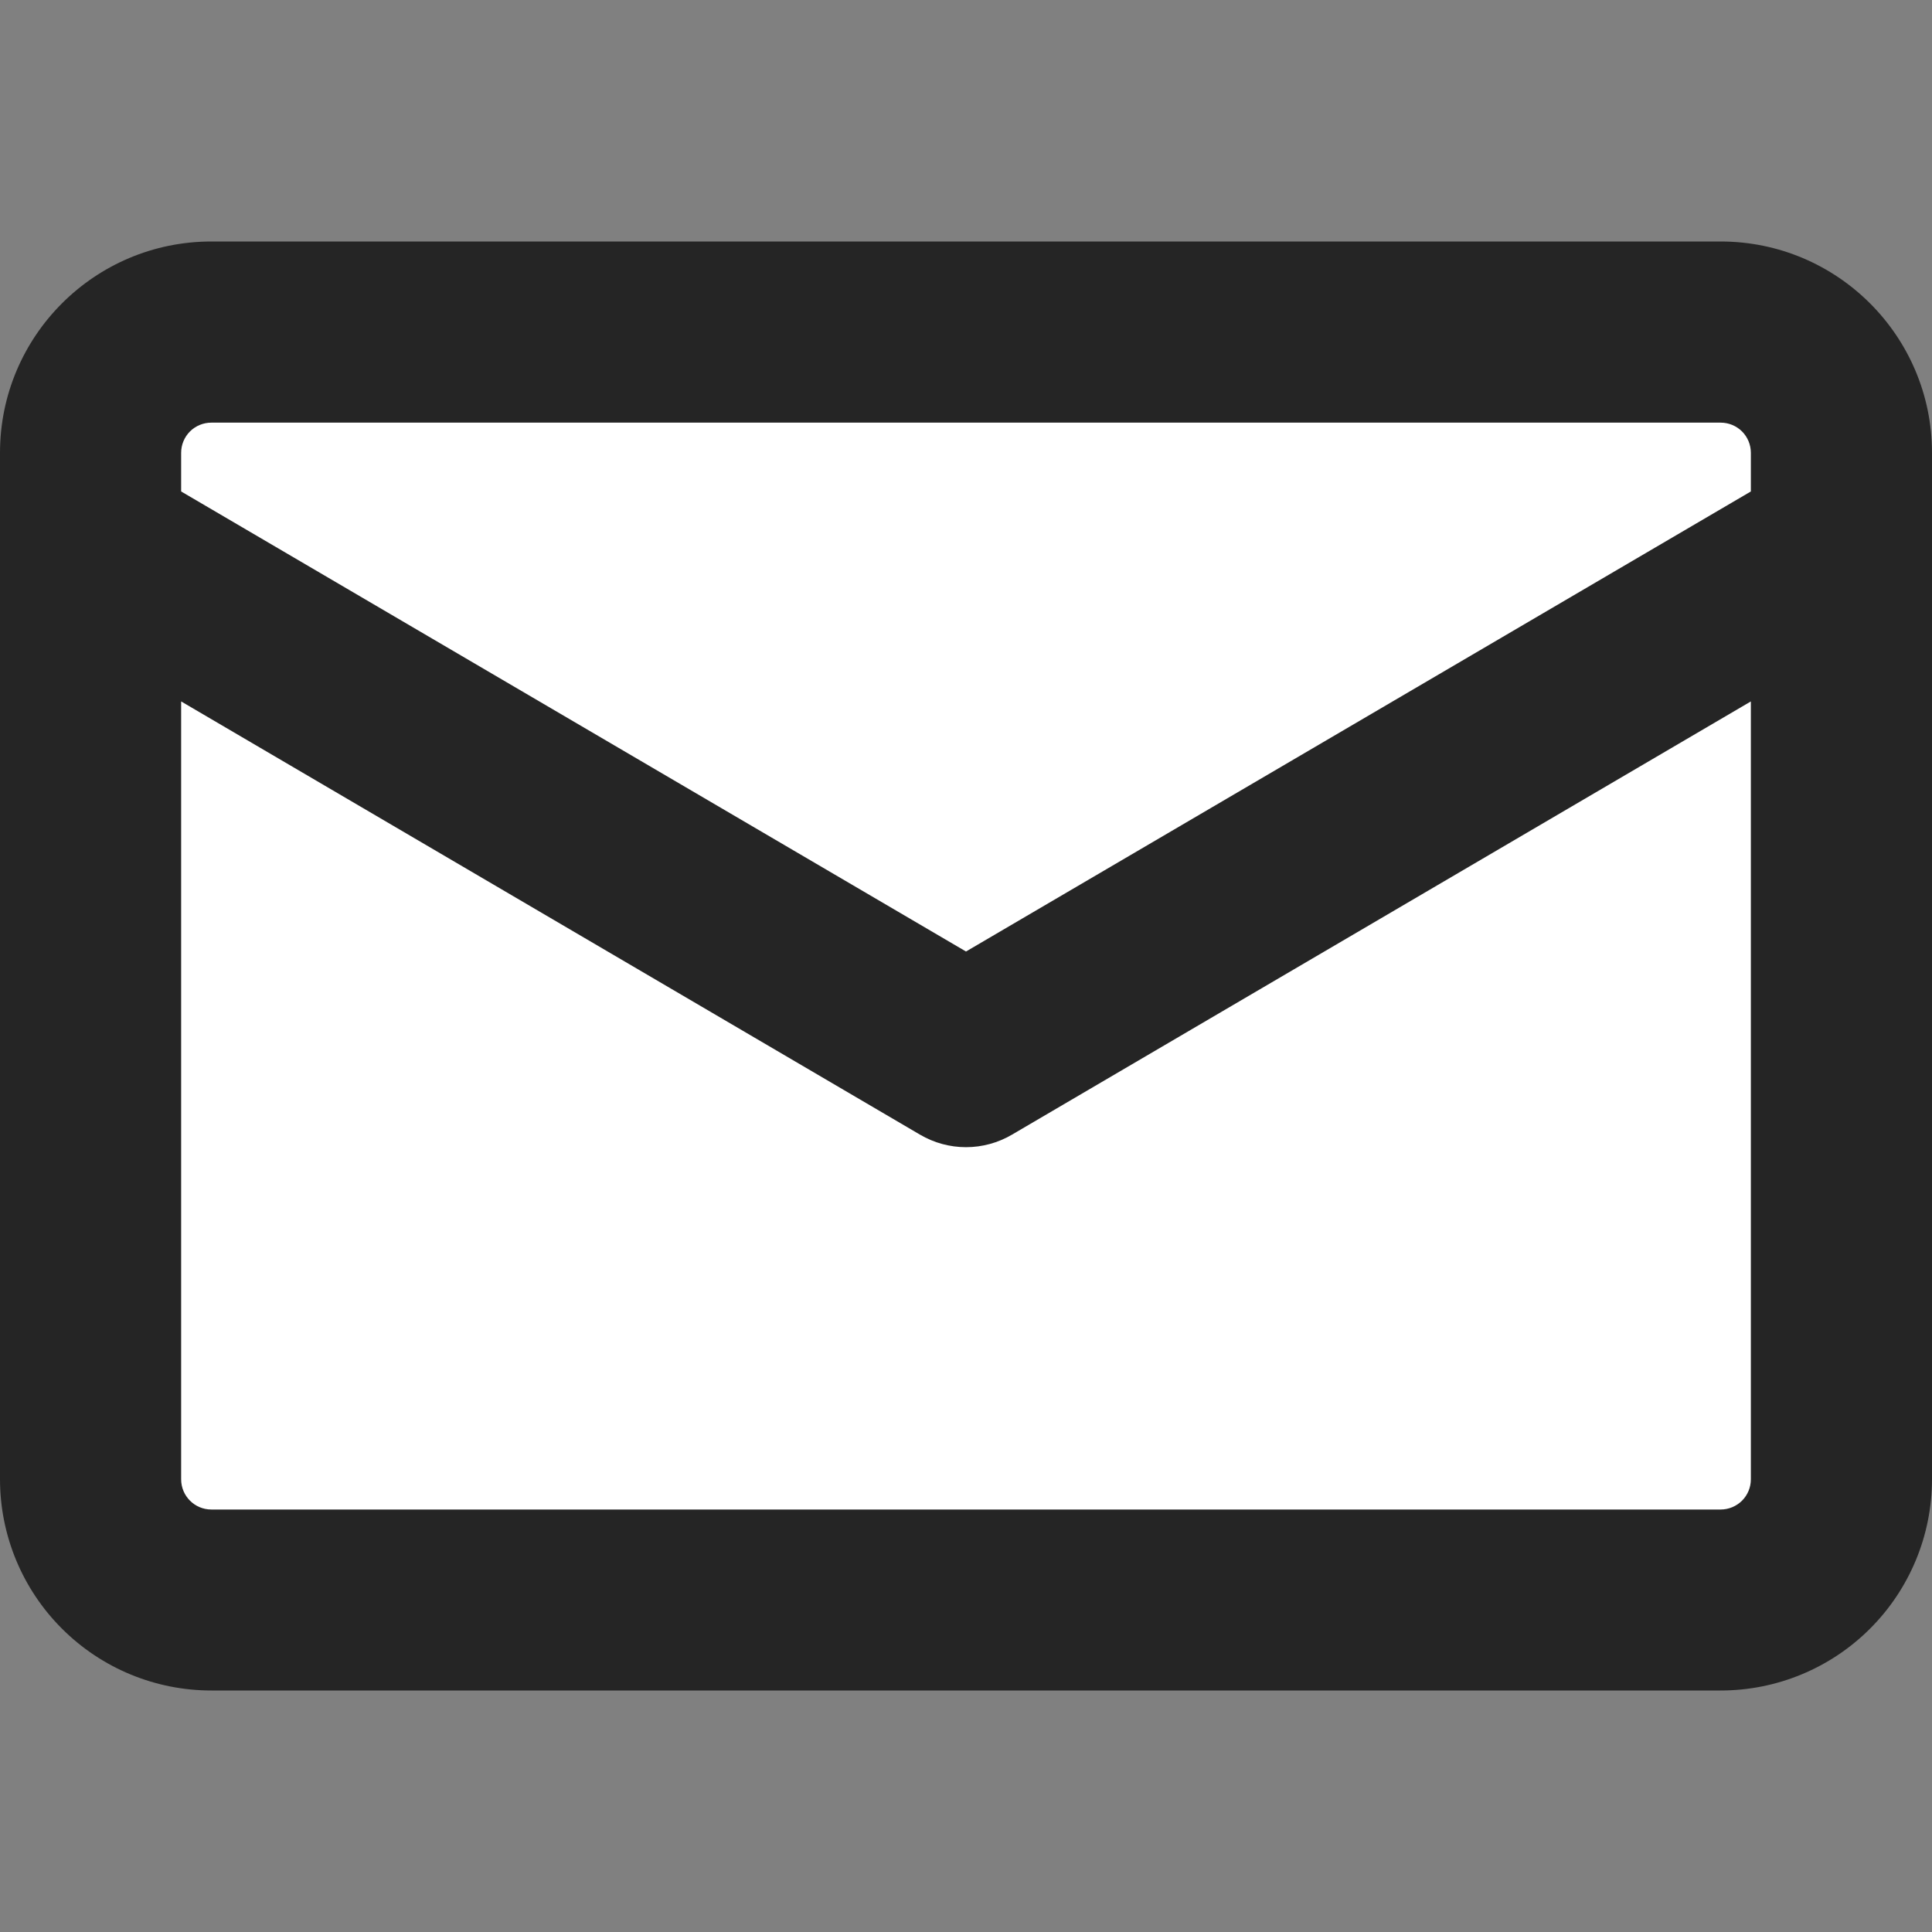 <svg width="50" height="50" viewBox="0 0 50 50" fill="none" xmlns="http://www.w3.org/2000/svg">
<rect x="0" y="0" width="50" height="50" fill="#808080" stroke="none"/>
<rect x="4" y="10" width="42" height="30" fill="white"/>
<path d="M5.469 6.25H44.531C47.55 6.25 50 8.7 50 11.719V38.281C50 39.732 49.424 41.123 48.398 42.148C47.373 43.174 45.982 43.75 44.531 43.75H5.469C4.018 43.75 2.627 43.174 1.602 42.148C0.576 41.123 0 39.732 0 38.281L0 11.719C0 8.7 2.45 6.25 5.469 6.25ZM4.688 38.284C4.688 38.716 5.037 39.066 5.469 39.066H44.531C44.738 39.066 44.937 38.983 45.084 38.837C45.23 38.69 45.312 38.492 45.312 38.284V18.153L26.188 29.366C25.828 29.577 25.418 29.689 25 29.689C24.582 29.689 24.172 29.577 23.812 29.366L4.688 18.153V38.284ZM45.312 12.719V11.719C45.312 11.511 45.23 11.313 45.084 11.166C44.937 11.02 44.738 10.938 44.531 10.938H5.469C5.262 10.938 5.063 11.02 4.916 11.166C4.77 11.313 4.688 11.511 4.688 11.719V12.719L25 24.625L45.312 12.719Z" fill="#252525"/>
</svg>
